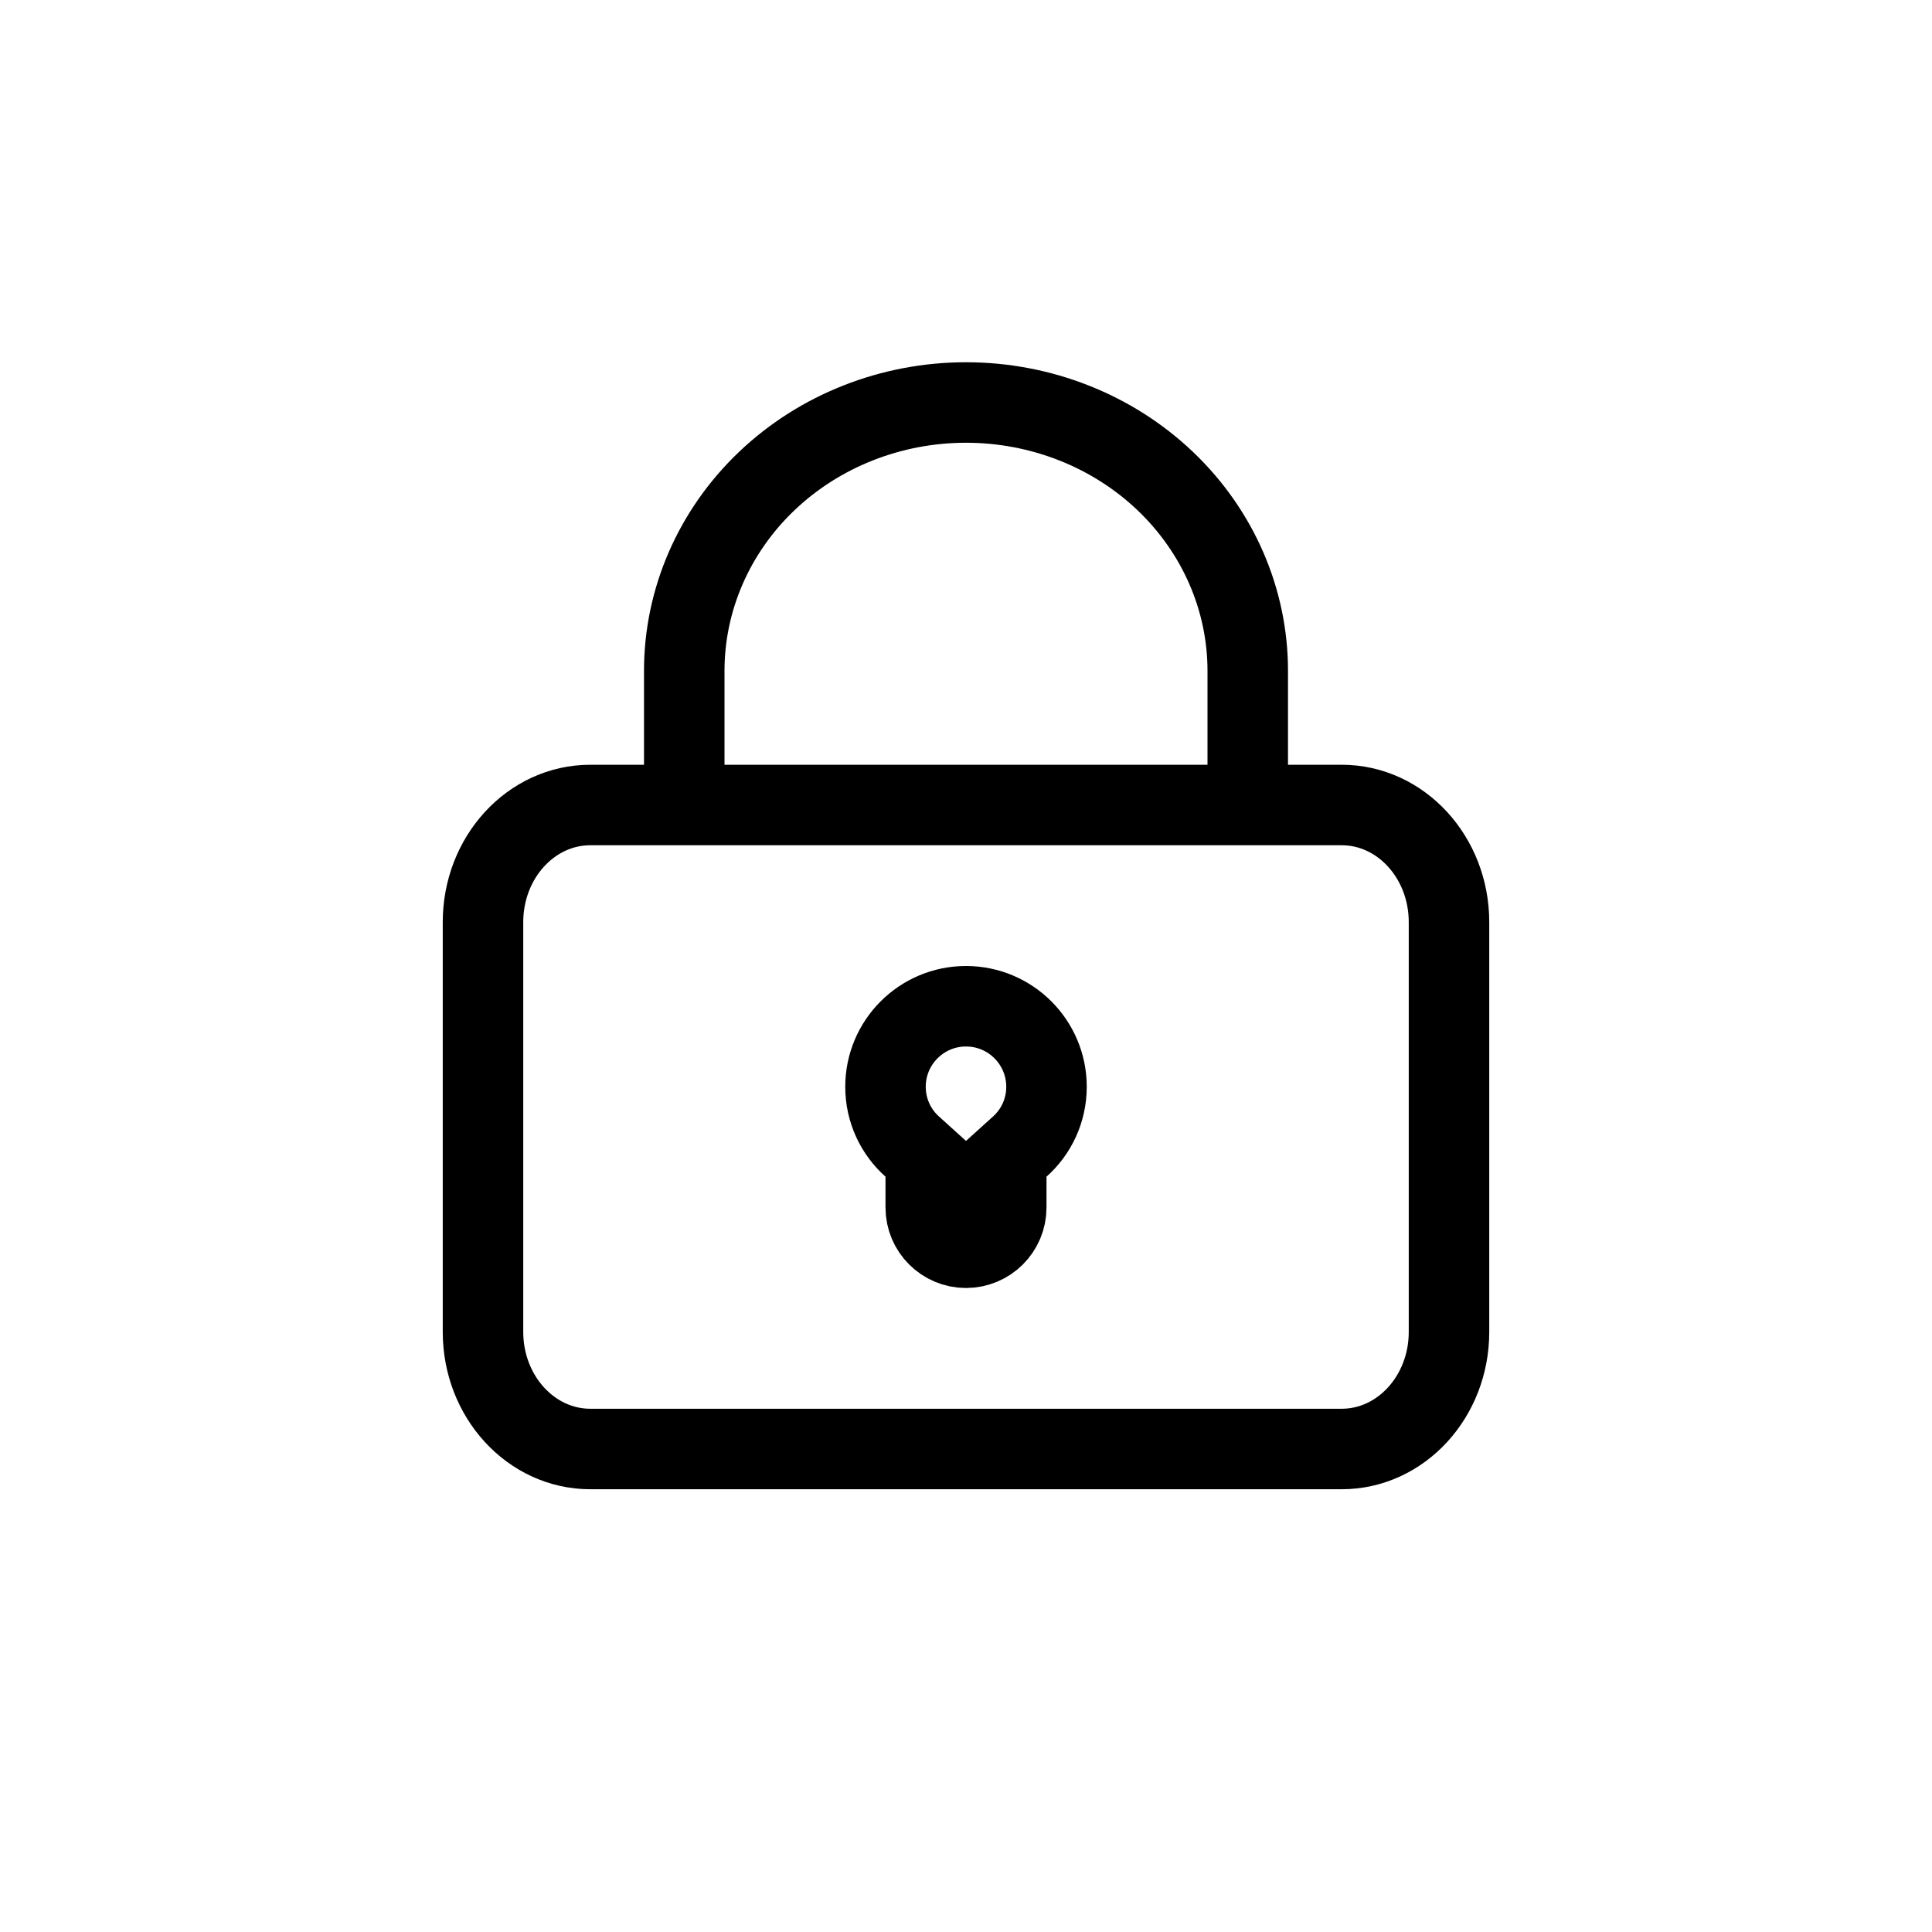 <svg width="24" height="24" viewBox="0 0 24 24" fill="none" xmlns="http://www.w3.org/2000/svg">

<path d="M8.5 10V8.333C8.5 7.449 8.869 6.601 9.525 5.976C10.181 5.351 11.072 5 12 5C12.928 5 13.819 5.351 14.475 5.976C15.131 6.601 15.5 7.449 15.5 8.333V10M7.333 10H16.667C17.403 10 18 10.651 18 11.455V16.546C18 17.349 17.403 18 16.667 18H7.333C6.597 18 6 17.349 6 16.546V11.455C6 10.651 6.597 10 7.333 10Z" stroke="black" stroke-linecap="round" stroke-linejoin="round"/>
<path d="M12.666 14.245L12.5 14.395V14.618V15C12.5 15.276 12.276 15.5 12 15.5C11.724 15.5 11.5 15.276 11.5 15V14.618V14.395L11.334 14.245C11.128 14.062 11 13.796 11 13.5C11 12.948 11.448 12.5 12 12.5C12.552 12.5 13 12.948 13 13.5C13 13.796 12.872 14.062 12.666 14.245Z" stroke="black"/>
</svg>
